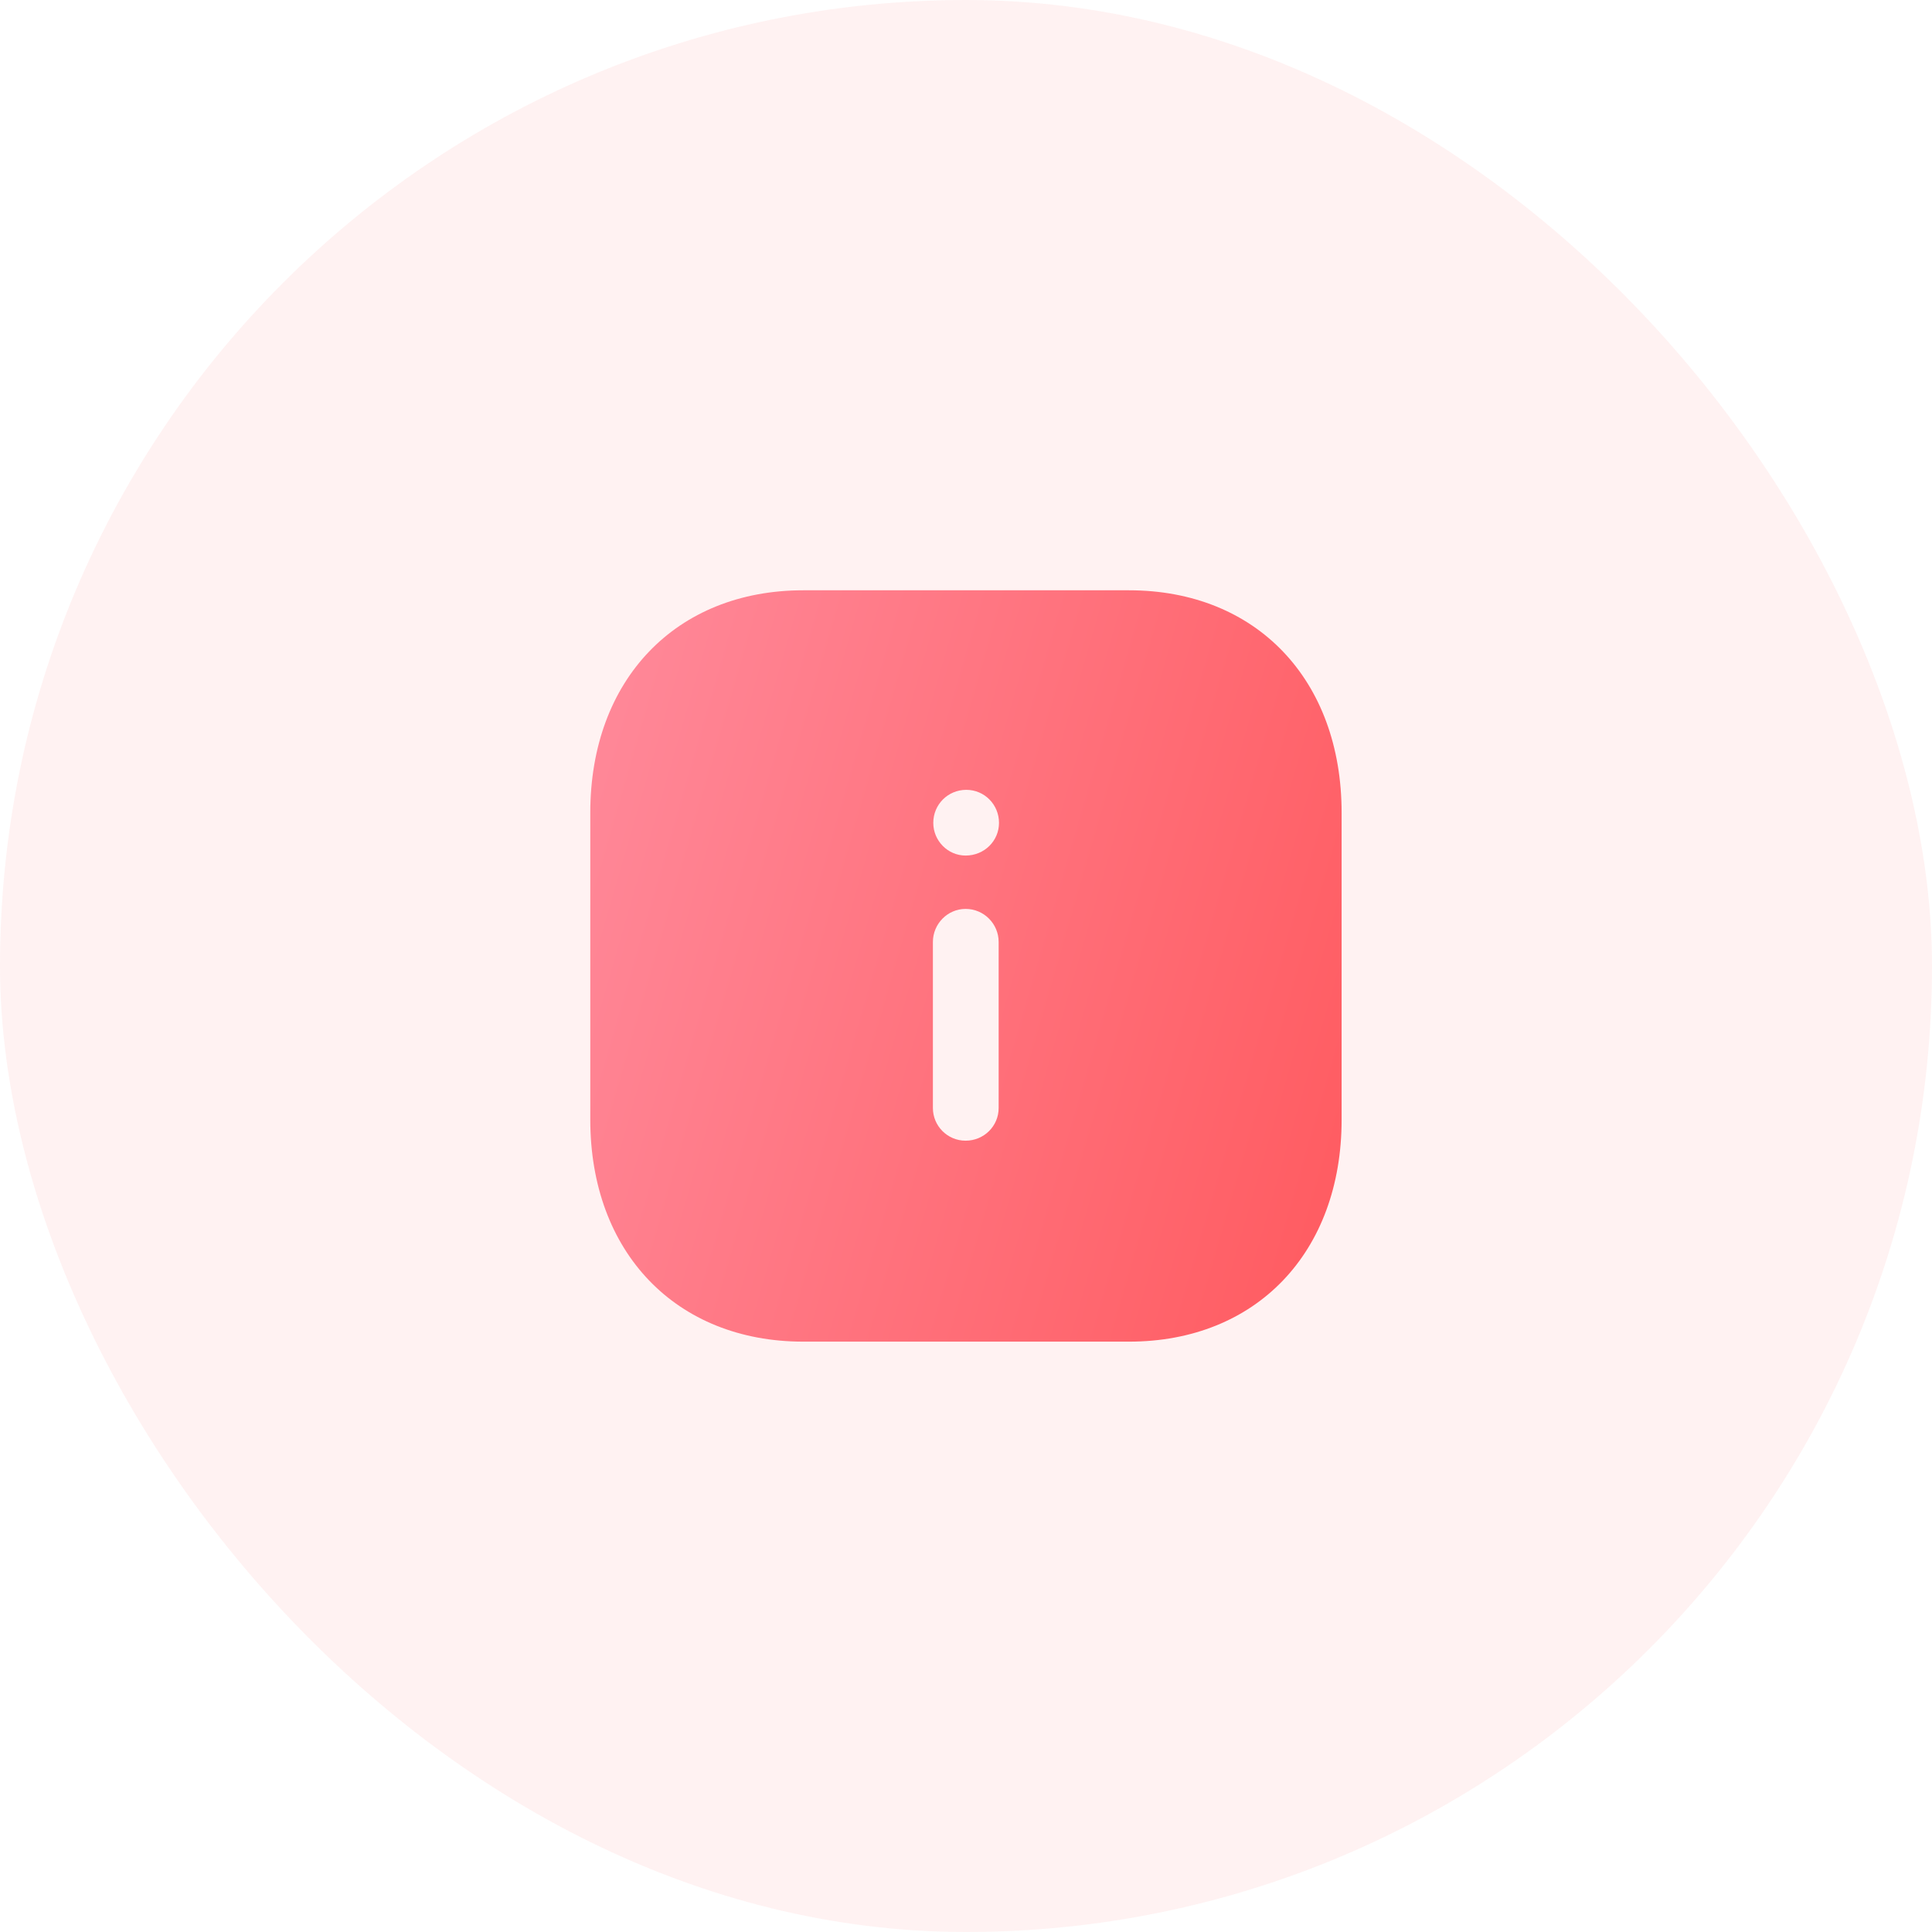 <svg width="60" height="60" viewBox="0 0 60 60" fill="none" xmlns="http://www.w3.org/2000/svg">
<rect width="60" height="60" rx="30" fill="#FF5A5F" fill-opacity="0.08"/>
<path fill-rule="evenodd" clip-rule="evenodd" d="M24.947 18.332H35.062C39.017 18.332 41.665 21.109 41.665 25.239V34.772C41.665 38.89 39.017 41.666 35.062 41.666H24.947C20.992 41.666 18.332 38.89 18.332 34.772V25.239C18.332 21.109 20.992 18.332 24.947 18.332ZM29.987 26.57C29.439 26.57 28.984 26.114 28.984 25.555C28.984 24.984 29.439 24.529 30.01 24.529C30.57 24.529 31.025 24.984 31.025 25.555C31.025 26.114 30.57 26.57 29.987 26.57ZM31.014 34.41C31.014 34.97 30.559 35.425 29.987 35.425C29.427 35.425 28.972 34.97 28.972 34.41V29.254C28.972 28.692 29.427 28.227 29.987 28.227C30.559 28.227 31.014 28.692 31.014 29.254V34.41Z" fill="url(#paint0_linear_1948_63269)"/>
<defs>
<linearGradient id="paint0_linear_1948_63269" x1="41.665" y1="41.666" x2="13.901" y2="33.616" gradientUnits="userSpaceOnUse">
<stop stop-color="#FF5A5F"/>
<stop offset="1" stop-color="#FF8A9B"/>
</linearGradient>
</defs>
</svg>
